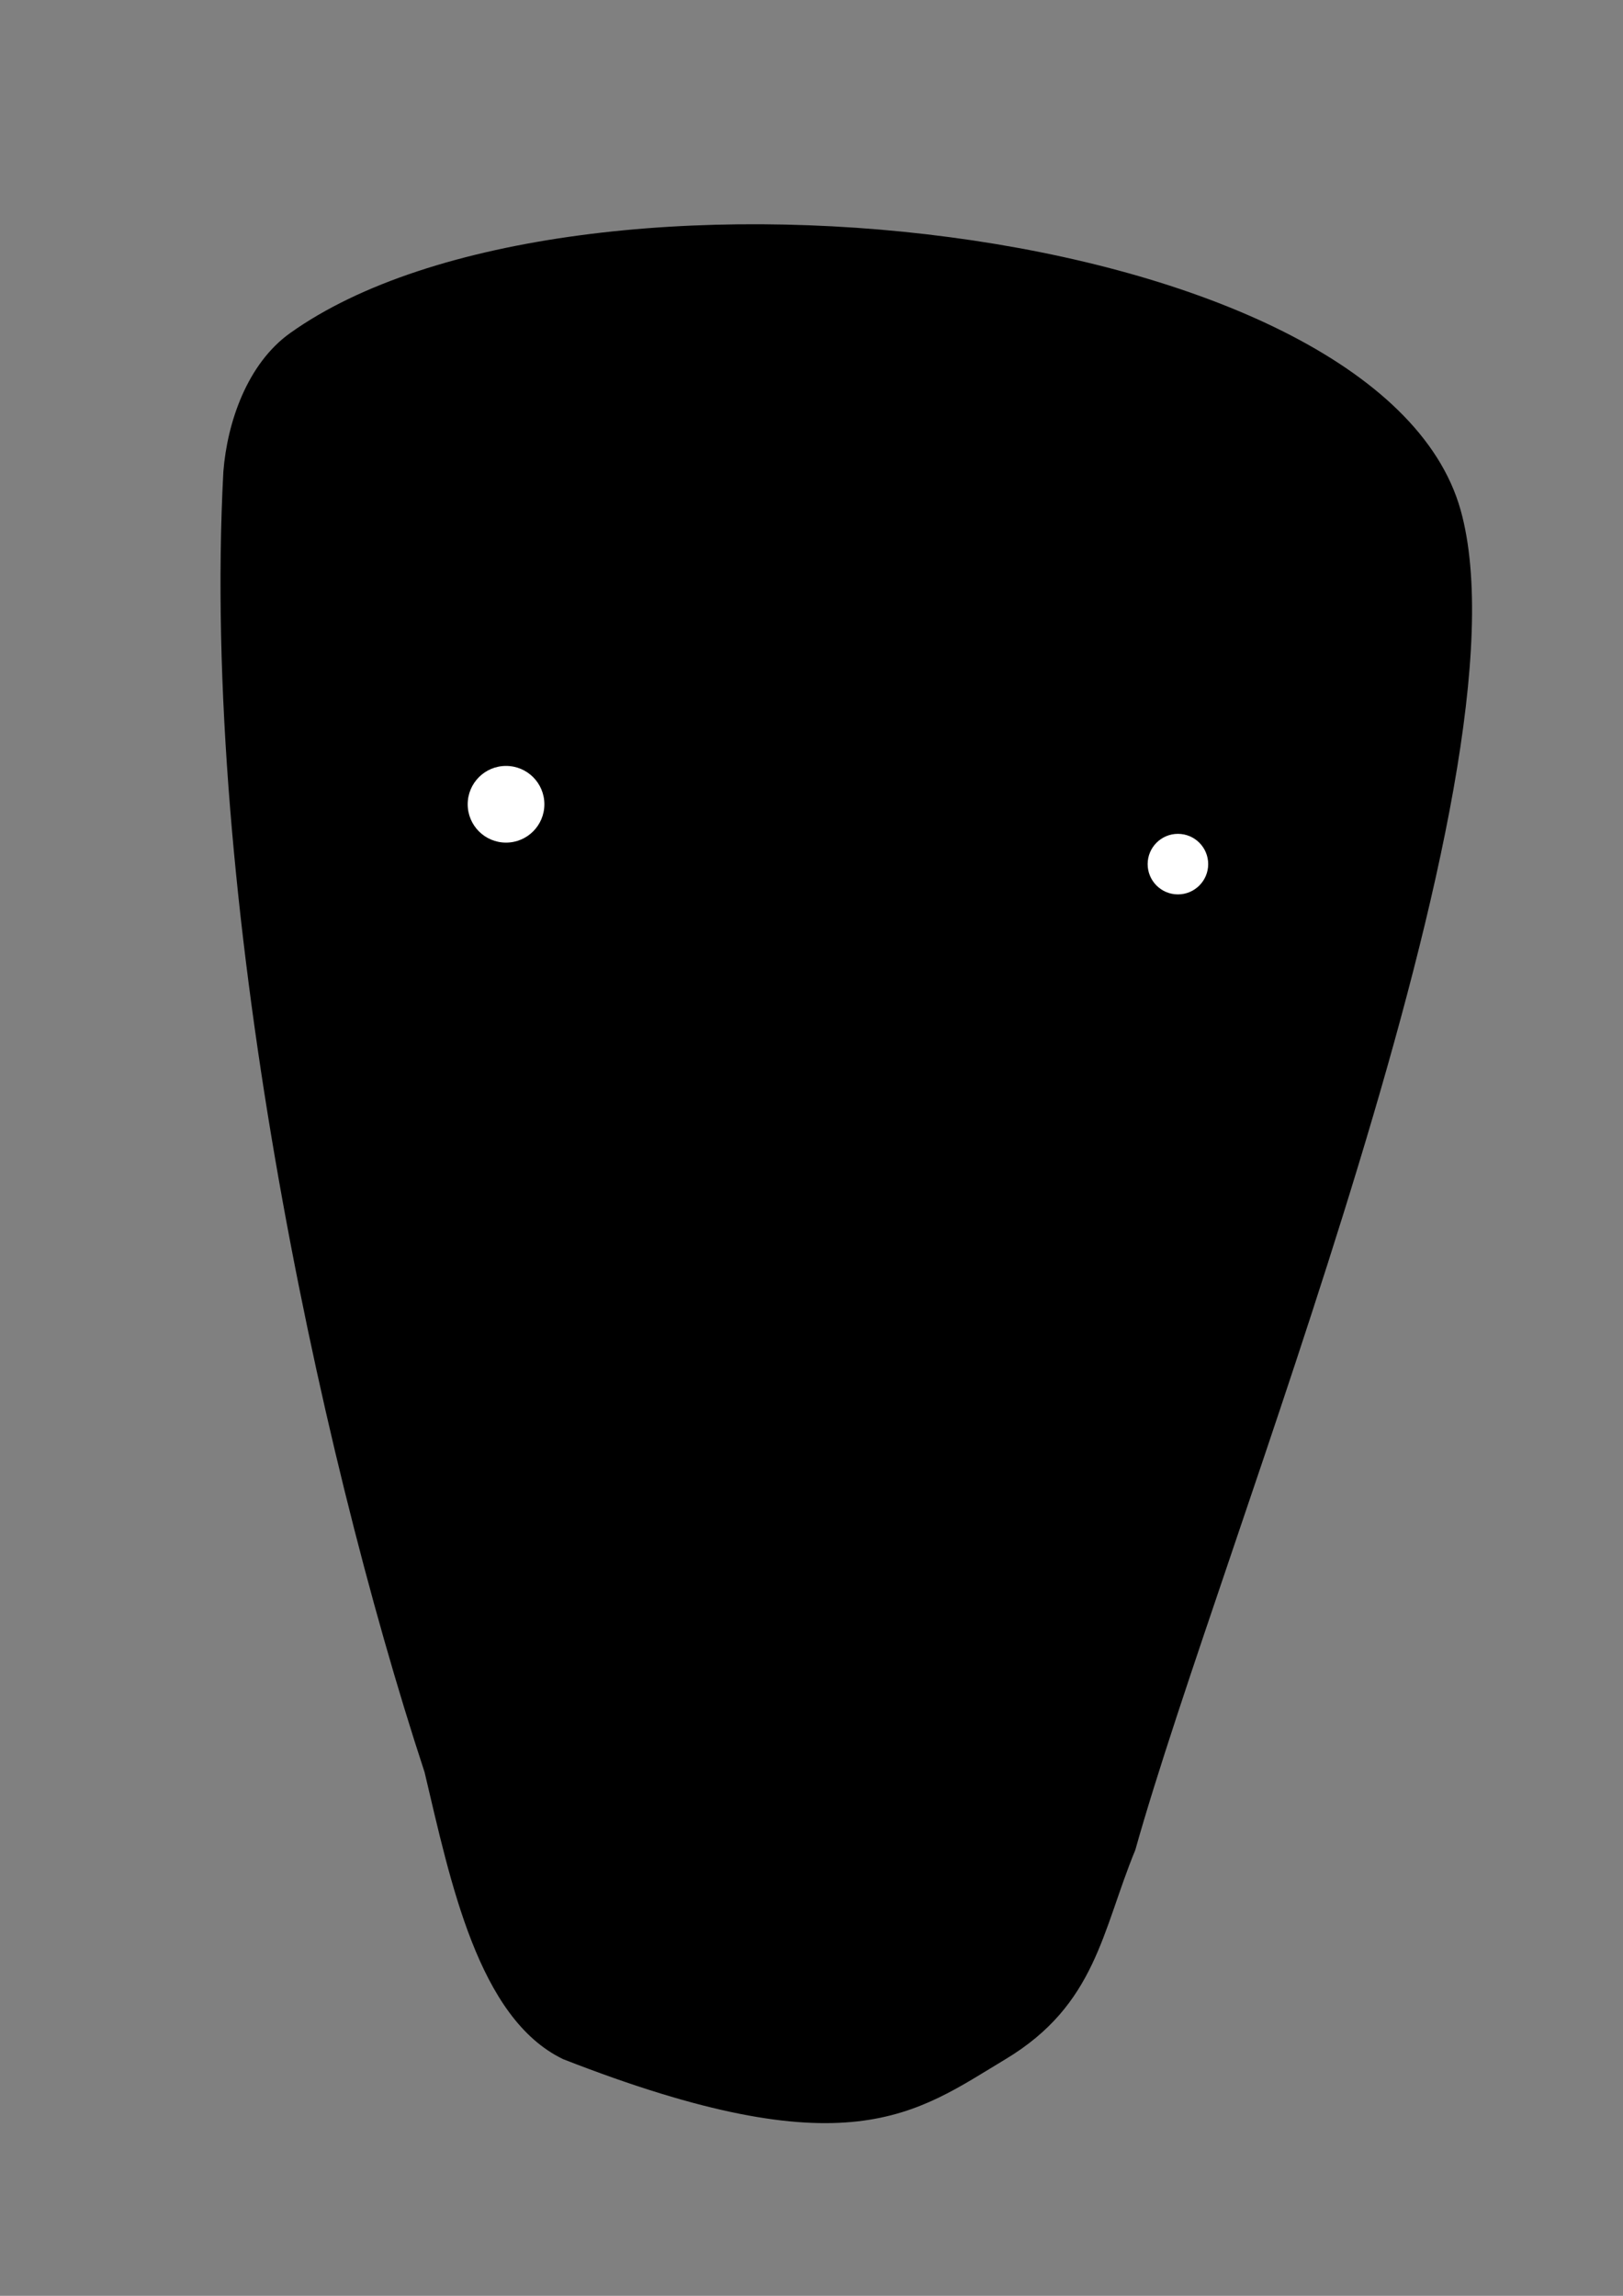 <?xml version="1.0" encoding="UTF-8" standalone="no"?>
<!-- Created with Inkscape (http://www.inkscape.org/) -->

<svg
   xmlns:dc="http://purl.org/dc/elements/1.1/"
   xmlns:cc="http://creativecommons.org/ns#"
   xmlns:rdf="http://www.w3.org/1999/02/22-rdf-syntax-ns#"
   xmlns:svg="http://www.w3.org/2000/svg"
   xmlns="http://www.w3.org/2000/svg"
   xmlns:sodipodi="http://sodipodi.sourceforge.net/DTD/sodipodi-0.dtd"
   xmlns:inkscape="http://www.inkscape.org/namespaces/inkscape"
   width="210mm"
   height="297mm"
   viewBox="0 0 744.094 1052.362"
   id="svg27274"
   version="1.1"
   inkscape:version="0.91 r13725"
   sodipodi:docname="body08.svg">
  <rect x="0" y="0" width="744.094" height="1052.362" fill="#808080" stroke="none"/>
  <defs
     id="defs27276" />
  <sodipodi:namedview
     id="base"
     pagecolor="#ffffff"
     bordercolor="#666666"
     borderopacity="1.0"
     inkscape:pageopacity="0.0"
     inkscape:pageshadow="2"
     inkscape:zoom="0.24748737"
     inkscape:cx="472.00585"
     inkscape:cy="656.45302"
     inkscape:document-units="px"
     inkscape:current-layer="layer1"
     showgrid="false"
     inkscape:window-width="458"
     inkscape:window-height="626"
     inkscape:window-x="906"
     inkscape:window-y="0"
     inkscape:window-maximized="0" />
  <g
     inkscape:label="Layer 1"
     inkscape:groupmode="layer"
     id="layer1">
    <g
       id="g27877"
       transform="translate(20.203,52.528)">
      <path
         sodipodi:nodetypes="cccccccc"
         inkscape:connector-curvature="0"
         id="path34378"
         d="M 82.202,163.676 C 71.847,358.6 125.003,609.299 174.459,759.847 c 11.863,50.076 24.542,112.75 63.507,131.506 130.803,51.115 161.305,24.968 202.853,0 41.547,-24.968 44.186,-58.823 59.477,-95.875 C 539.647,655.218 683.889,303.694 649.413,181.159 611.835,47.599 241.319,8.463 112.814,100.148 93.149,114.178 83.966,141.066 82.202,163.676 Z"
         style="fill:#000000;fill-opacity:1;fill-rule:evenodd;stroke:none;stroke-width:1px;stroke-linecap:butt;stroke-linejoin:miter;stroke-opacity:1" />
      <g
         style="fill:#ffffff"
         id="g27873">
        <circle
           style="color:#000000;clip-rule:nonzero;display:inline;overflow:visible;visibility:visible;opacity:1;isolation:auto;mix-blend-mode:normal;color-interpolation:sRGB;color-interpolation-filters:linearRGB;solid-color:#000000;solid-opacity:1;fill:#ffffff;fill-opacity:1;fill-rule:evenodd;stroke:none;stroke-width:3;stroke-linecap:round;stroke-linejoin:round;stroke-miterlimit:4;stroke-dasharray:none;stroke-dashoffset:0;stroke-opacity:1;color-rendering:auto;image-rendering:auto;shape-rendering:auto;text-rendering:auto;enable-background:accumulate"
           id="path34452"
           cx="211.798"
           cy="316.136"
           r="17.578" />
        <circle
           style="color:#000000;clip-rule:nonzero;display:inline;overflow:visible;visibility:visible;opacity:1;isolation:auto;mix-blend-mode:normal;color-interpolation:sRGB;color-interpolation-filters:linearRGB;solid-color:#000000;solid-opacity:1;fill:#ffffff;fill-opacity:1;fill-rule:evenodd;stroke:none;stroke-width:3;stroke-linecap:round;stroke-linejoin:round;stroke-miterlimit:4;stroke-dasharray:none;stroke-dashoffset:0;stroke-opacity:1;color-rendering:auto;image-rendering:auto;shape-rendering:auto;text-rendering:auto;enable-background:accumulate"
           id="path34454"
           cx="519.837"
           cy="343.57"
           r="13.877" />
      </g>
    </g>
  </g>
</svg>
